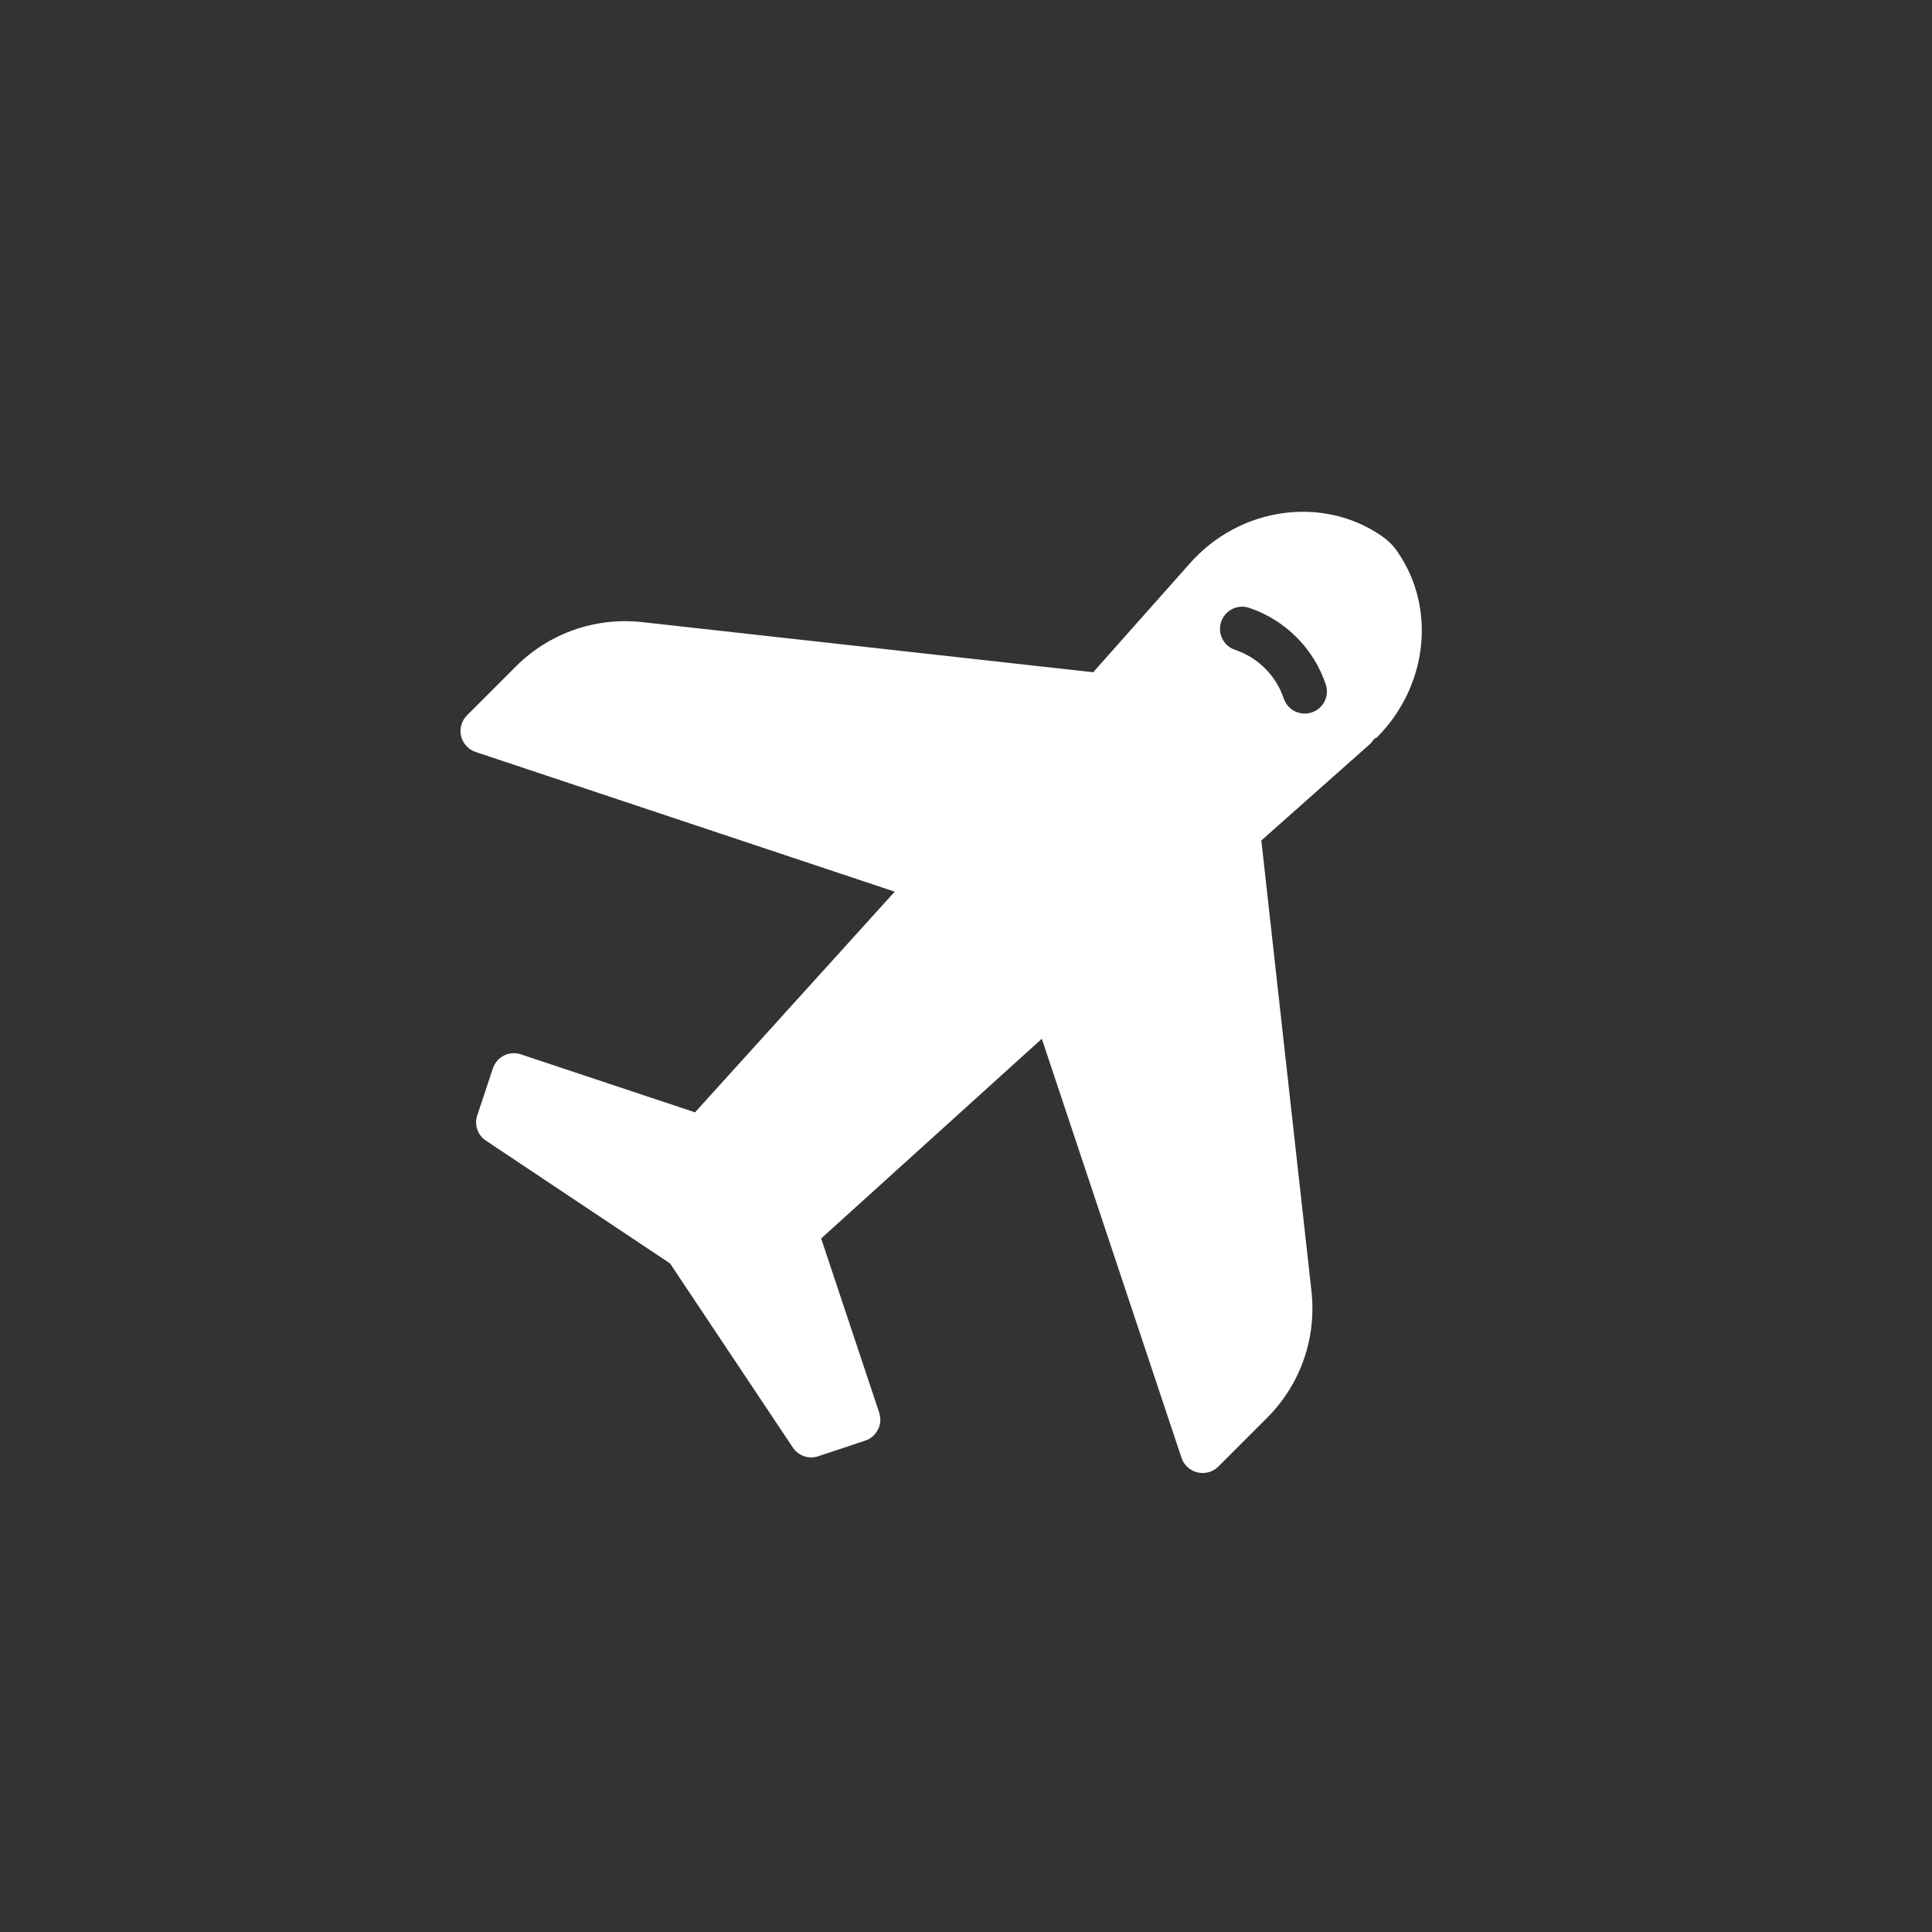 <?xml version="1.0" encoding="UTF-8"?>
<svg width="34px" height="34px" viewBox="0 0 34 34" version="1.1" xmlns="http://www.w3.org/2000/svg" xmlns:xlink="http://www.w3.org/1999/xlink">
    <rect x="0" y="0" width="34" height="34" fill="#333333" stroke="none"/>
    <!-- Generator: Sketch 46.2 (44496) - http://www.bohemiancoding.com/sketch -->
    <title>category_icon_travel</title>
    <desc>Created with Sketch.</desc>
    <defs/>
    <g id="Category-icons" stroke="none" stroke-width="1" fill="none" fill-rule="evenodd">
        <g id="category_icon_travel" fill-rule="nonzero" fill="#FFFFFF">
            <g id="airplane" transform="translate(18.072, 16.17) rotate(-45) translate(-18.072, -16.17) translate(8.572, 6.67)">
                <path d="M18.676,9.136 C18.445,7.908 17.271,7.02 15.946,7.105 L13.393,7.256 L8.408,1.024 C7.887,0.373 7.111,0 6.278,0 L5.065,0 C4.93,0 4.804,0.07 4.733,0.185 C4.663,0.299 4.656,0.443 4.716,0.563 L8.193,7.517 L2.962,7.778 L1.517,4.89 C1.421,4.696 1.187,4.619 0.995,4.715 L0.216,5.105 C0.058,5.183 -0.027,5.356 0.008,5.528 L0.771,9.347 L0.008,13.167 C-0.027,13.339 0.058,13.512 0.216,13.591 L0.995,13.981 C1.187,14.077 1.421,13.999 1.517,13.806 L2.962,10.917 L8.193,11.178 L4.716,18.132 C4.656,18.252 4.663,18.396 4.733,18.51 C4.804,18.625 4.929,18.698 5.064,18.698 L6.278,18.698 C7.11,18.698 7.886,18.325 8.407,17.675 L13.392,11.442 L15.945,11.594 C15.998,11.597 16.07,11.568 16.105,11.598 C17.372,11.598 18.453,10.741 18.676,9.561 C18.691,9.481 18.698,9.409 18.698,9.348 C18.698,9.287 18.691,9.216 18.676,9.136 Z M16.135,10.303 C16.068,10.439 15.93,10.518 15.786,10.518 C15.728,10.518 15.669,10.504 15.613,10.476 C15.42,10.38 15.342,10.146 15.438,9.954 C15.627,9.575 15.627,9.122 15.438,8.744 C15.341,8.551 15.42,8.318 15.613,8.221 C15.805,8.125 16.04,8.202 16.135,8.395 C16.434,8.992 16.434,9.705 16.135,10.303 Z" id="Shape"/>
            </g>
        </g>
    </g>
</svg>
